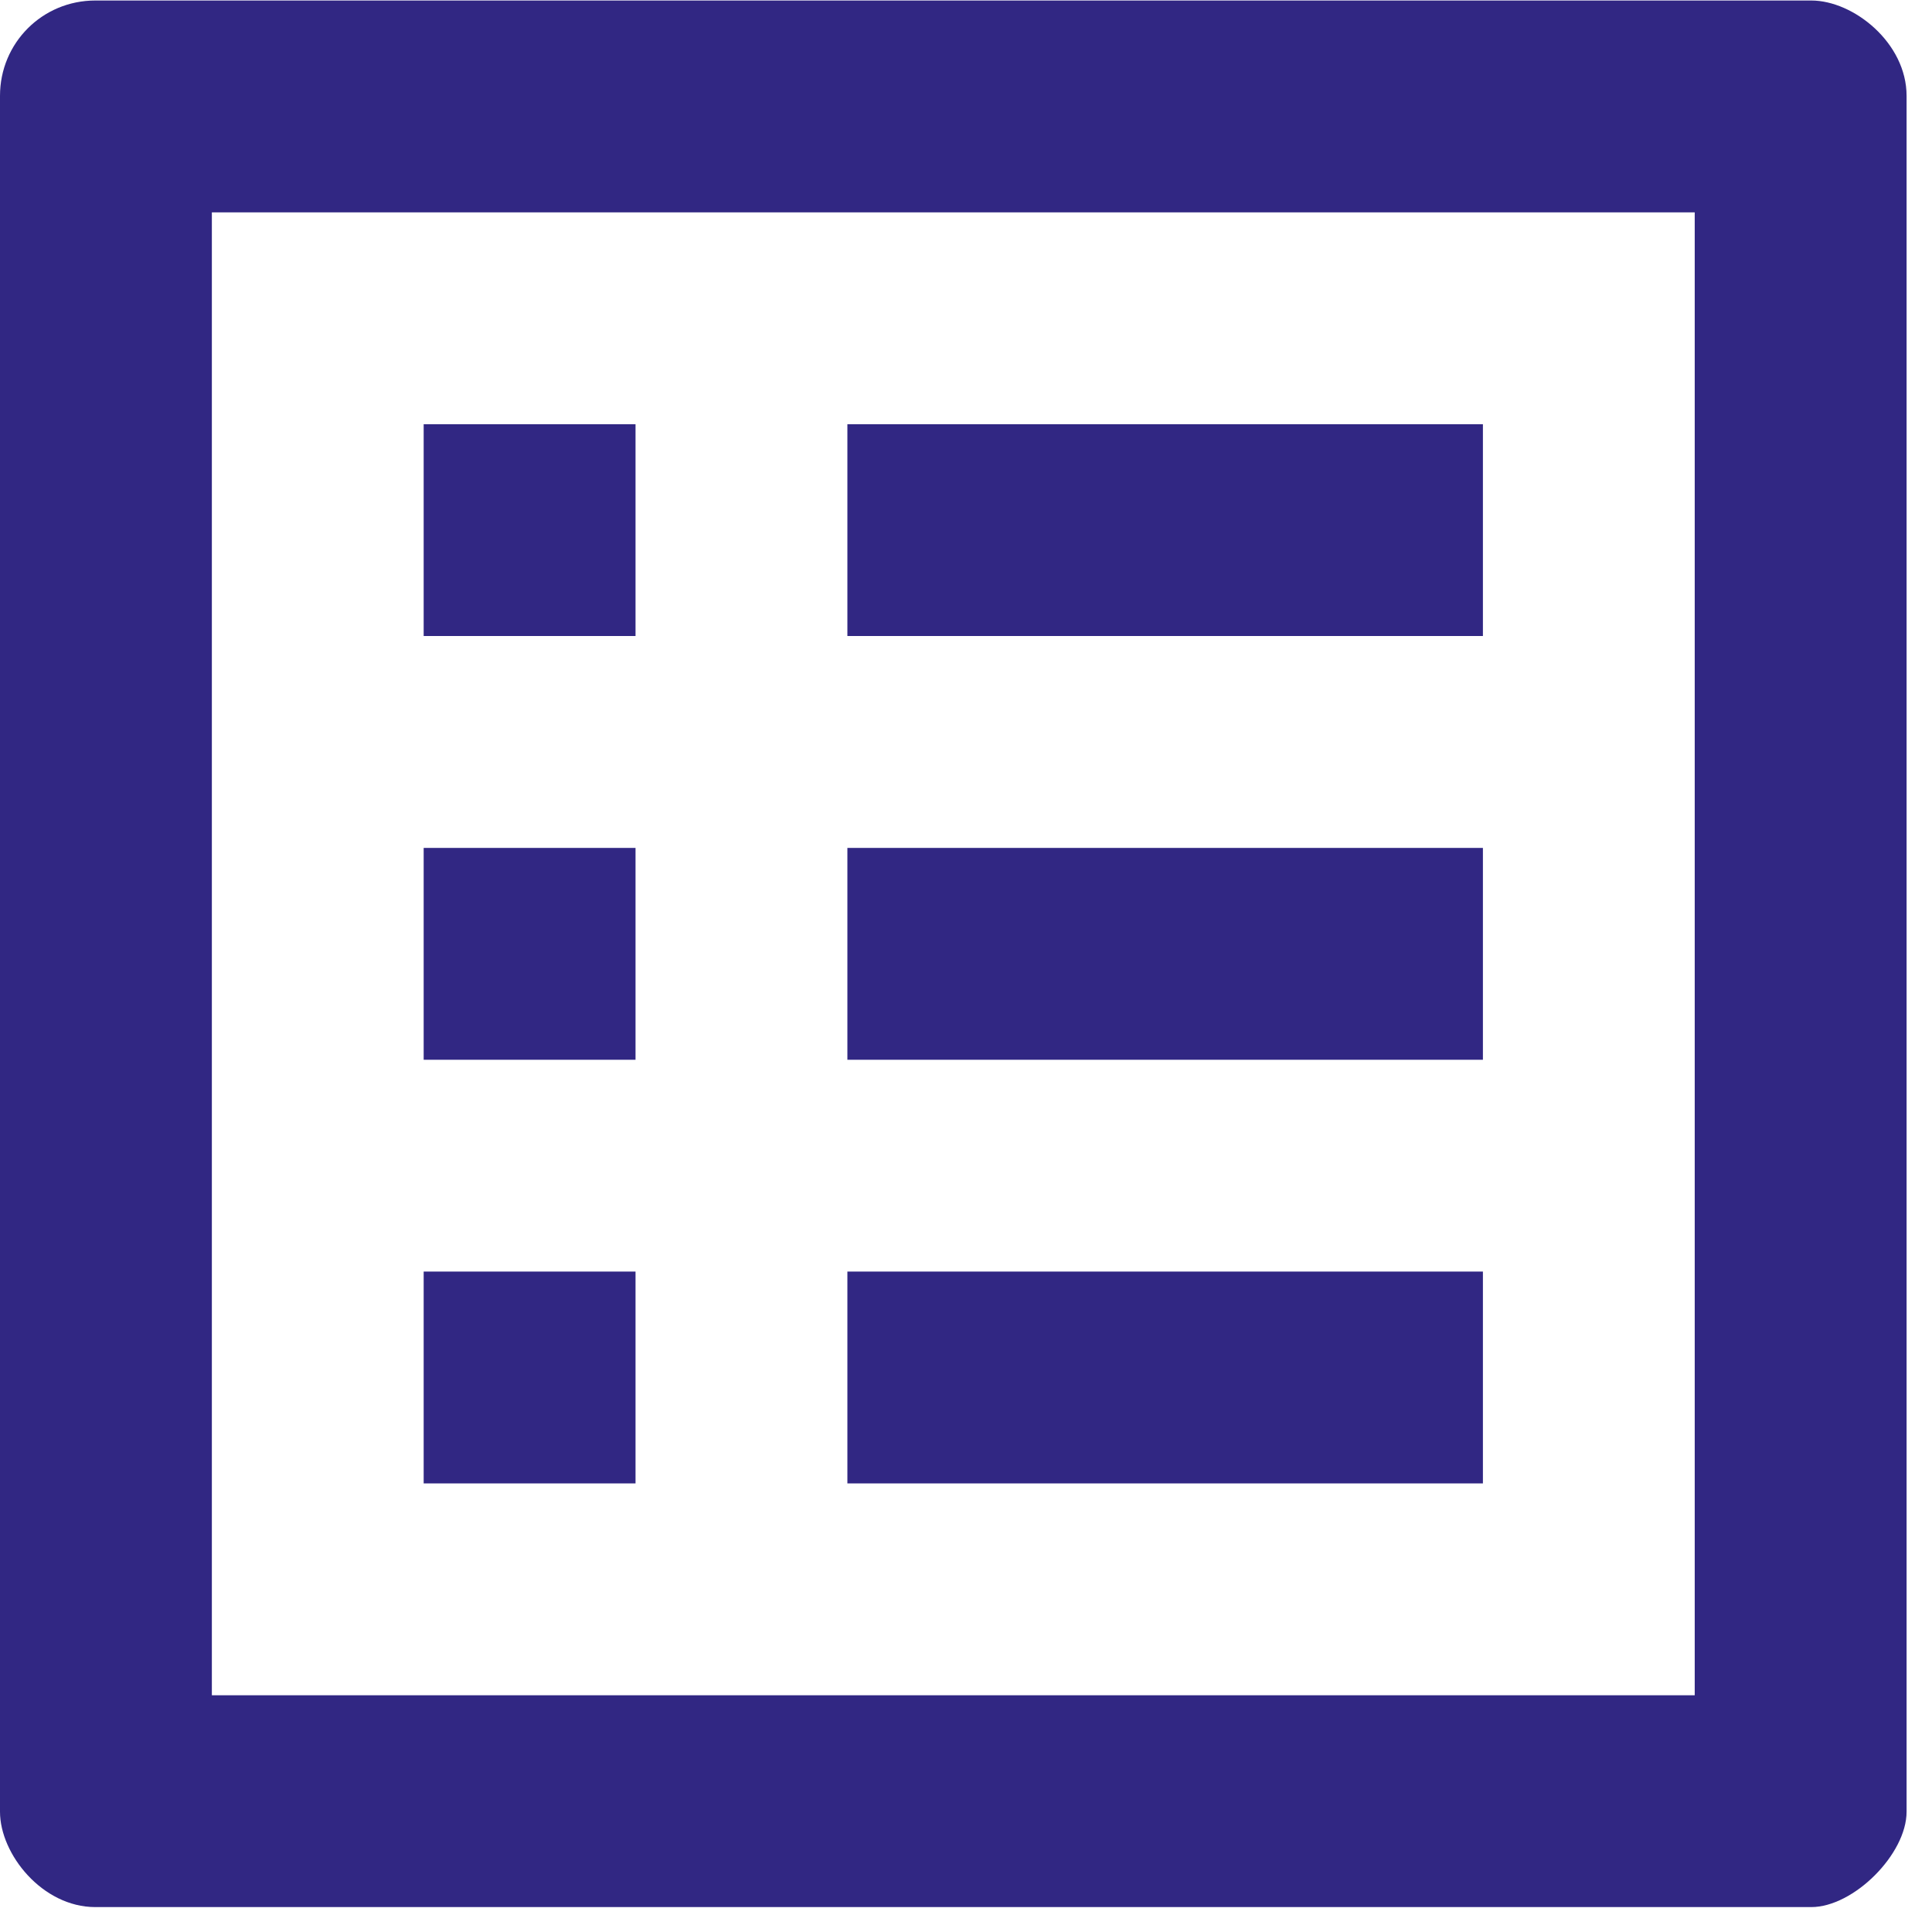 <svg width="38" height="38" viewBox="0 0 38 38" fill="none" xmlns="http://www.w3.org/2000/svg">
<path d="M33.333 4.177V33.344H4.167V4.177H33.333ZM35.625 0.01H1.875C0.833 0.01 0 0.844 0 1.885V35.635C0 36.469 0.833 37.51 1.875 37.51H35.625C36.458 37.51 37.5 36.469 37.5 35.635V1.885C37.5 0.844 36.458 0.01 35.625 0.01ZM16.667 8.344H29.167V12.51H16.667V8.344ZM16.667 16.677H29.167V20.844H16.667V16.677ZM16.667 25.01H29.167V29.177H16.667V25.01ZM8.333 8.344H12.5V12.51H8.333V8.344ZM8.333 16.677H12.5V20.844H8.333V16.677ZM8.333 25.01H12.5V29.177H8.333V25.01Z" fill="#312783"/>
</svg>
